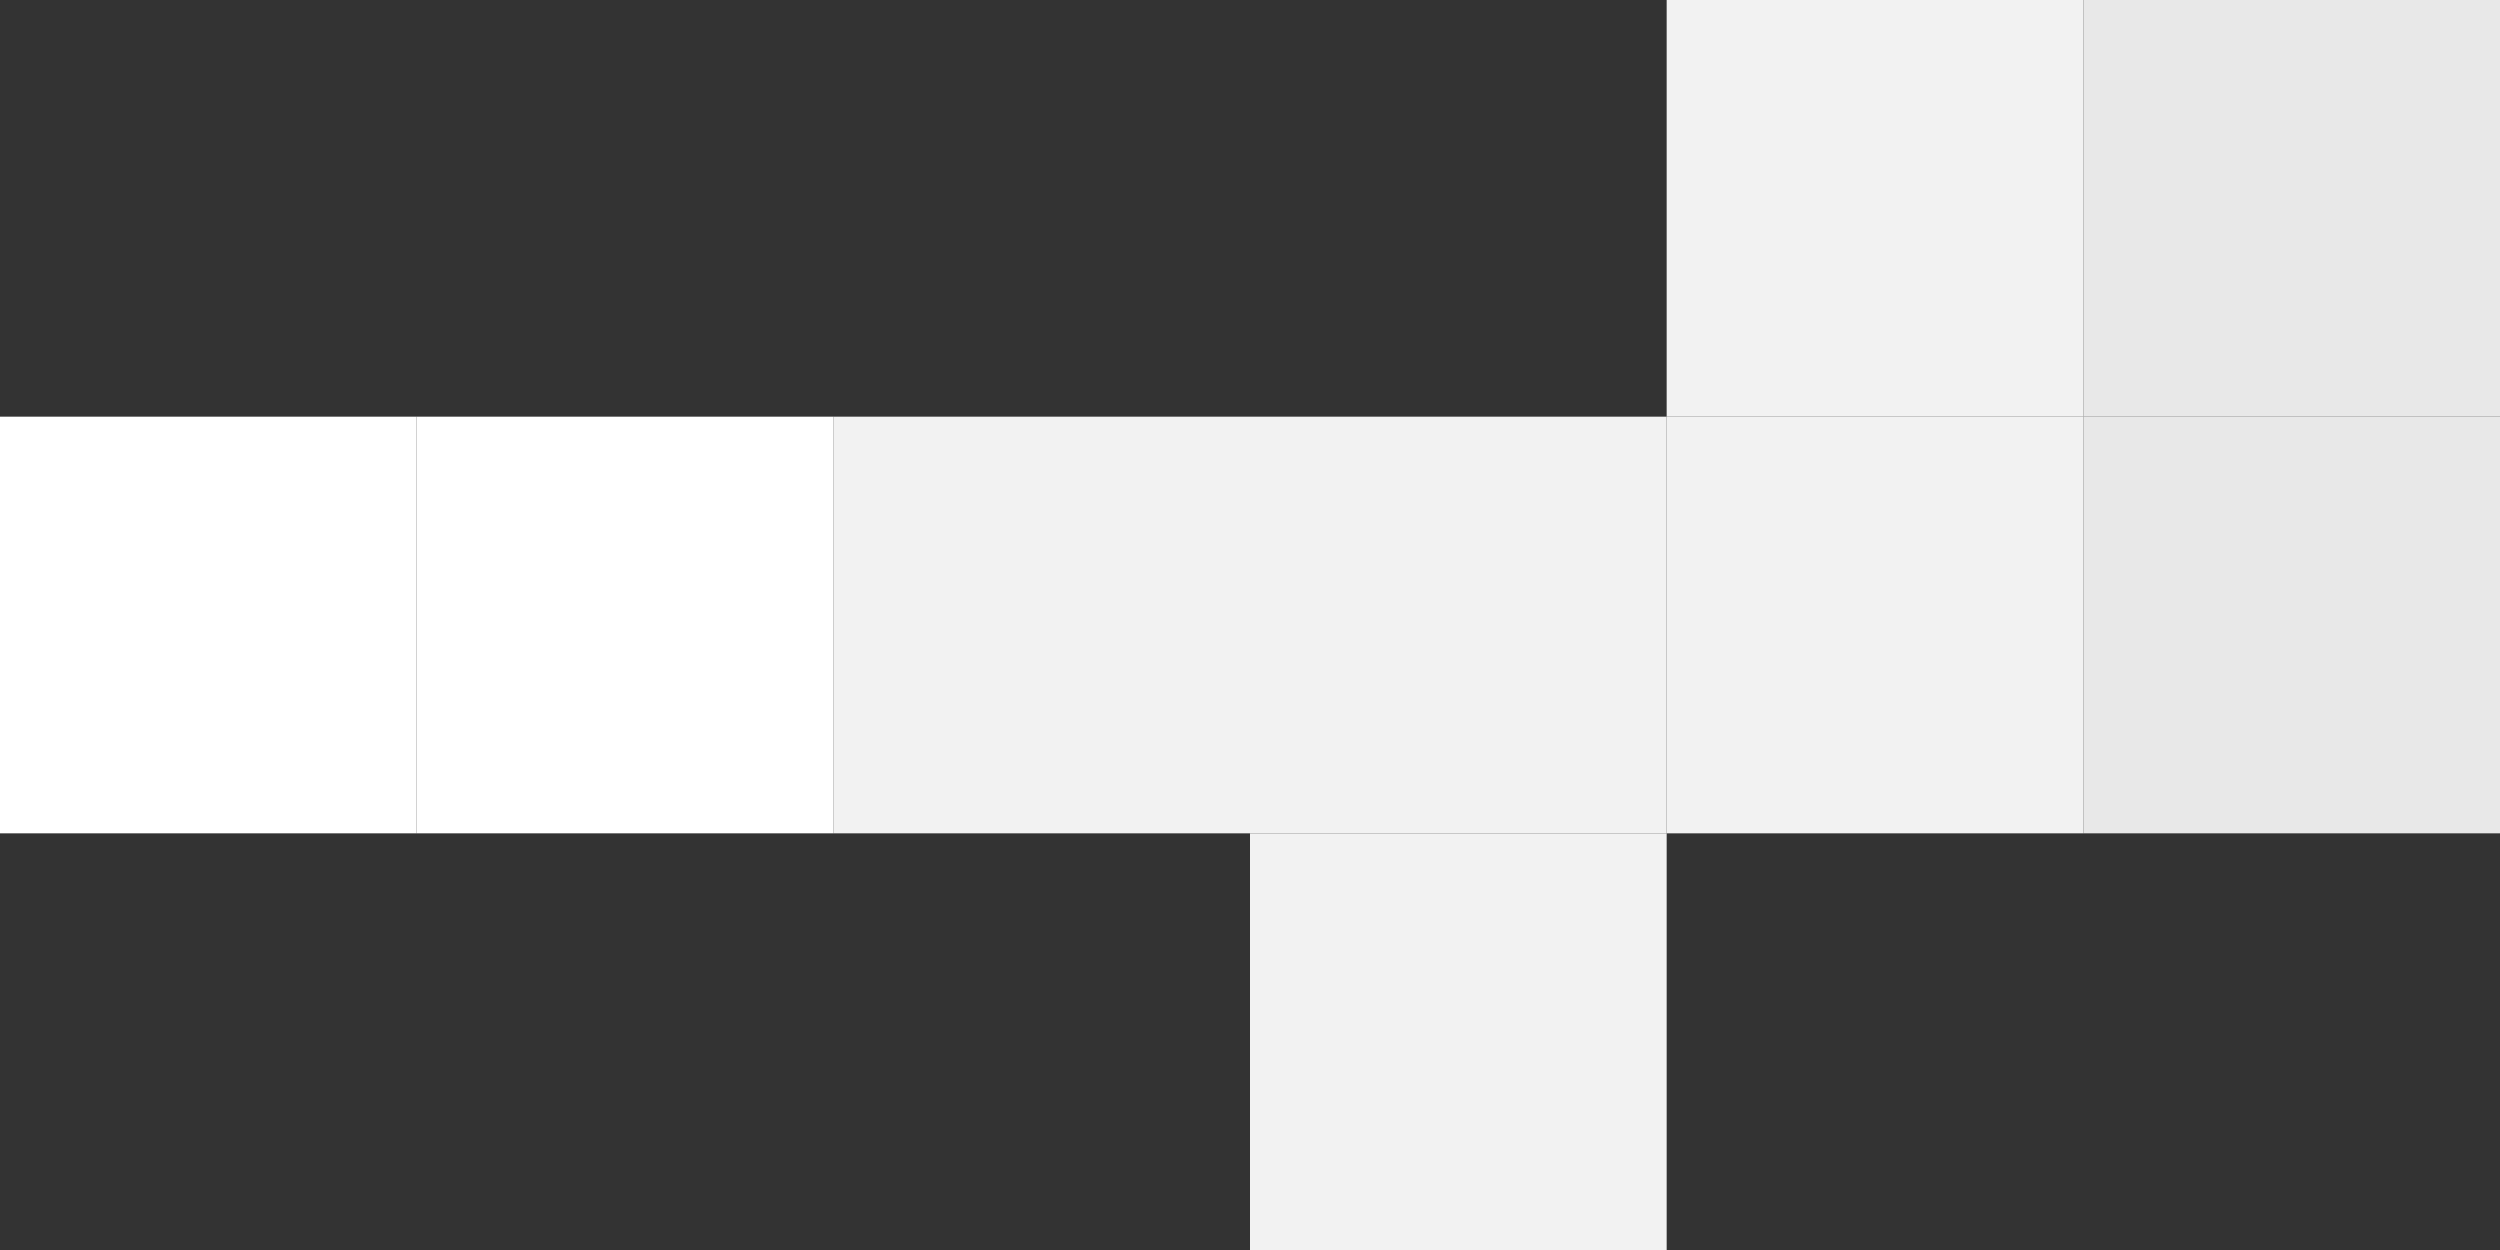 <?xml version="1.0" encoding="UTF-8" standalone="no"?>
<!DOCTYPE svg PUBLIC "-//W3C//DTD SVG 1.1//EN" "http://www.w3.org/Graphics/SVG/1.1/DTD/svg11.dtd">
<svg width="100%" height="100%" viewBox="0 0 1440 720" version="1.1" xmlns="http://www.w3.org/2000/svg" xmlns:xlink="http://www.w3.org/1999/xlink" xml:space="preserve" xmlns:serif="http://www.serif.com/" style="fill-rule:evenodd;clip-rule:evenodd;stroke-linejoin:round;stroke-miterlimit:2;">
    <rect x="0" y="0" width="1440" height="720" fill="#333333" stroke="none"/>
    <g>
        <rect x="960" y="0" width="240" height="240" style="fill:rgb(242,242,242);"/>
        <rect x="960" y="240" width="240" height="240" style="fill:rgb(242,242,242);"/>
        <rect x="720" y="240" width="240" height="240" style="fill:rgb(242,242,242);"/>
        <rect x="480" y="240" width="240" height="240" style="fill:rgb(242,242,242);"/>
        <rect x="720" y="480" width="240" height="240" style="fill:rgb(242,242,242);"/>
        <rect x="1200" y="240" width="240" height="240" style="fill:rgb(232,232,232);"/>
        <rect x="1200" y="0" width="240" height="240" style="fill:rgb(232,232,232);"/>
        <rect x="240" y="240" width="240" height="240" style="fill:white;"/>
        <rect x="0" y="240" width="240" height="240" style="fill:white;"/>
    </g>
</svg>
